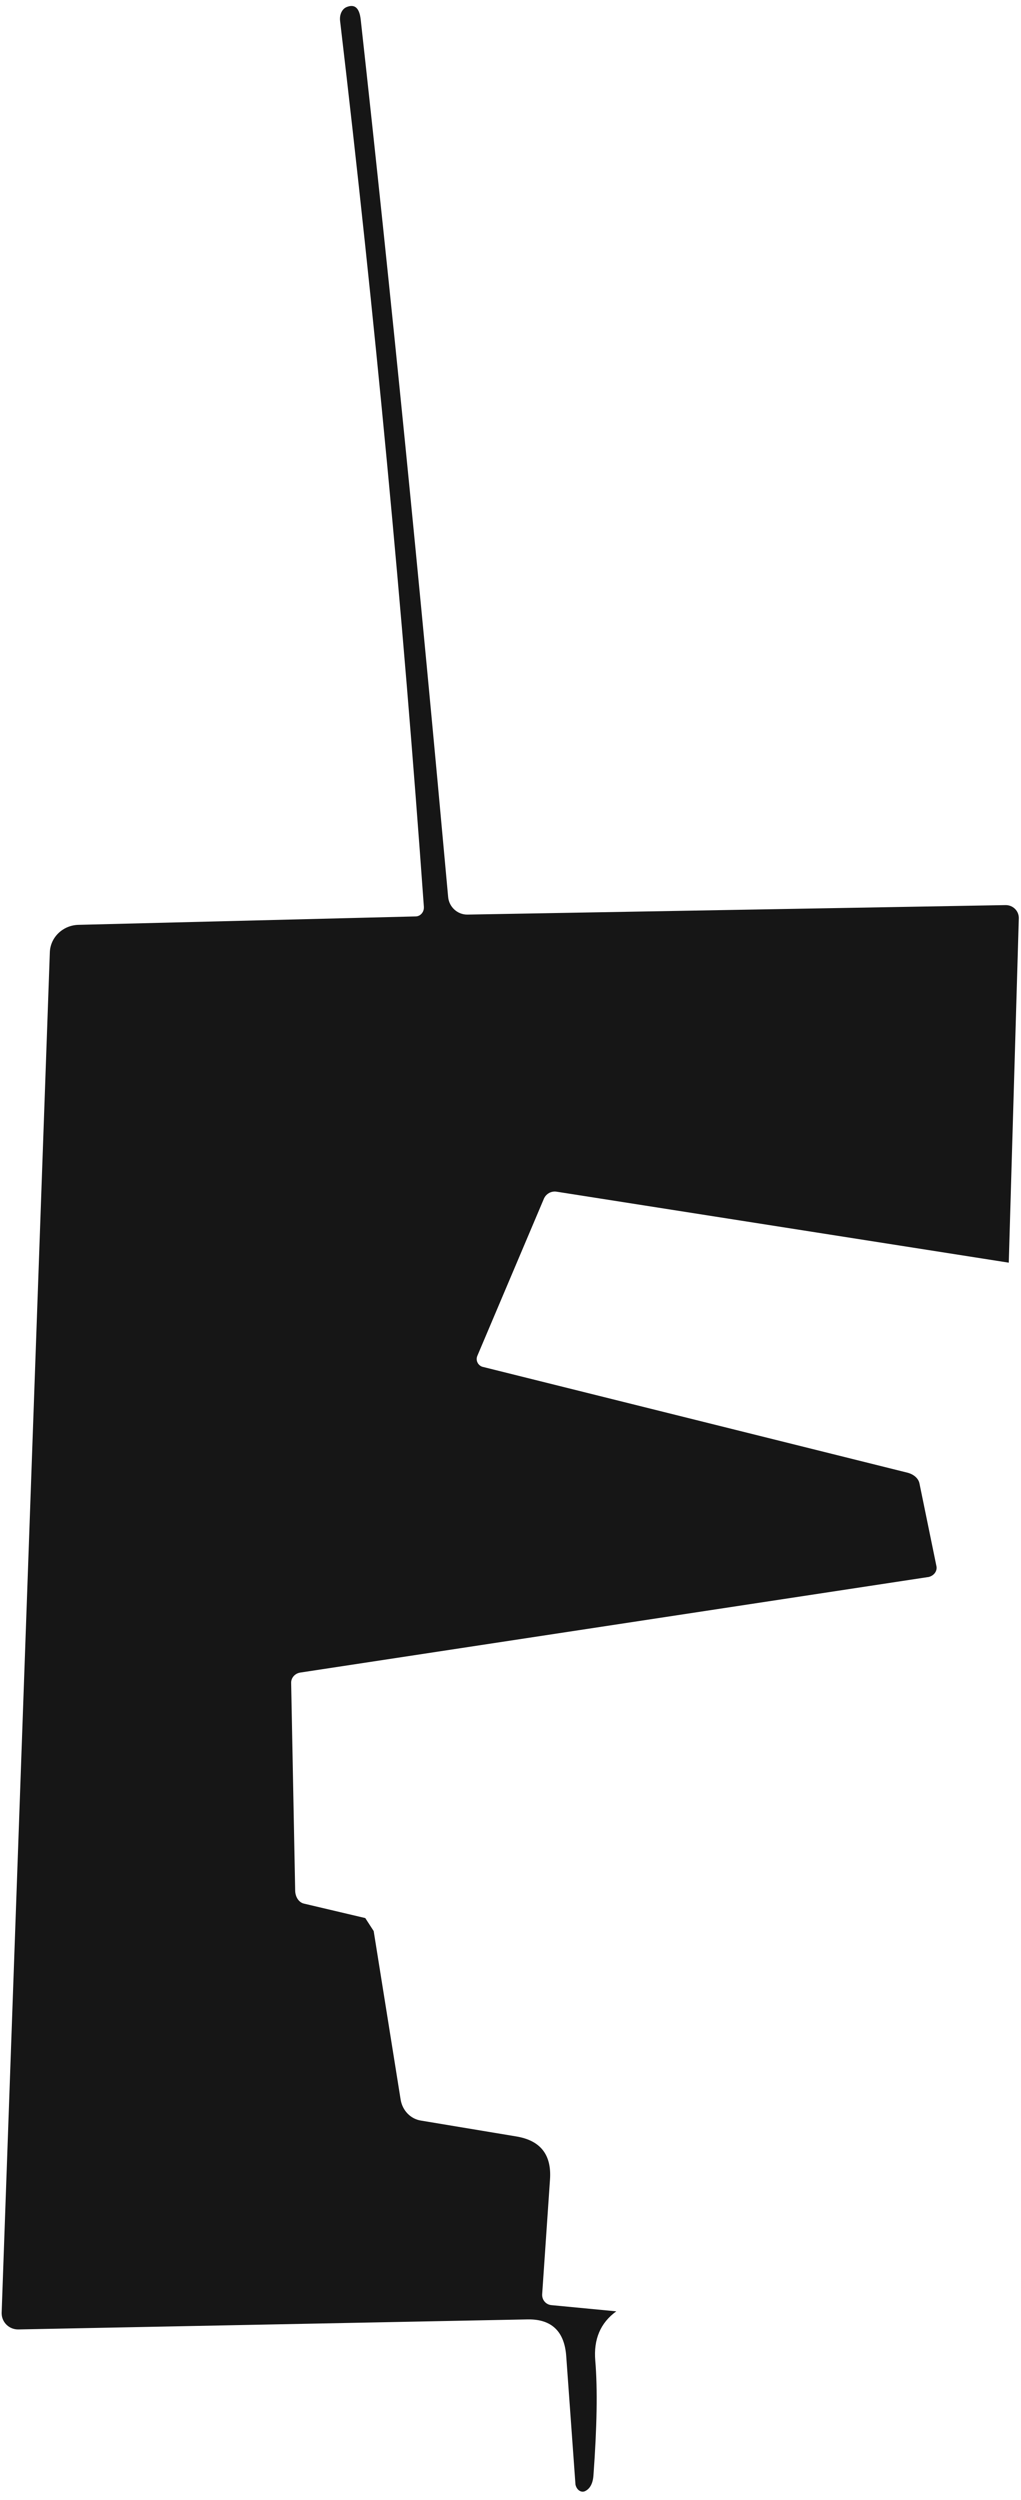 <?xml version="1.0" encoding="UTF-8" standalone="no"?><svg width='47' height='115' viewBox='0 0 47 115' fill='none' xmlns='http://www.w3.org/2000/svg'>
<path d='M46.437 58.083L25.63 54.819C25.378 54.776 25.143 54.911 25.042 55.13L21.975 62.366C21.891 62.56 21.983 62.778 22.176 62.862C22.193 62.862 22.21 62.879 22.235 62.879L41.773 67.743C42.067 67.818 42.286 68.012 42.328 68.248L43.109 72.051C43.151 72.278 42.983 72.497 42.723 72.547H42.706L13.815 76.939C13.571 76.981 13.395 77.183 13.403 77.419L13.588 86.977C13.597 87.272 13.765 87.516 13.992 87.566L16.815 88.231L17.202 88.828L18.445 96.595C18.529 97.083 18.899 97.47 19.37 97.545L23.773 98.277C24.882 98.463 25.395 99.119 25.319 100.246L24.958 105.53C24.941 105.791 25.126 106.01 25.378 106.035L28.37 106.321C27.639 106.851 27.319 107.609 27.403 108.593C27.513 109.906 27.479 111.664 27.319 113.86C27.294 114.239 27.16 114.483 26.933 114.592C26.773 114.668 26.588 114.567 26.513 114.365C26.496 114.323 26.487 114.281 26.487 114.239L26.067 108.408C25.992 107.247 25.395 106.675 24.294 106.692L0.849 107.154C0.429 107.163 0.084 106.835 0.076 106.422C0.076 106.405 0.076 106.397 0.076 106.38L2.294 43.804C2.319 43.106 2.908 42.551 3.63 42.542L19.134 42.155C19.345 42.155 19.521 41.962 19.512 41.735V41.709C18.538 28.095 17.252 14.515 15.655 0.96C15.622 0.665 15.748 0.405 15.966 0.32C16.336 0.177 16.546 0.371 16.605 0.901C17.992 13.438 19.328 26.892 20.63 41.264C20.672 41.726 21.067 42.08 21.521 42.071L46.294 41.634C46.622 41.634 46.891 41.886 46.899 42.214C46.899 42.223 46.899 42.231 46.899 42.239L46.437 58.083Z' fill='#161616'/>
</svg>
